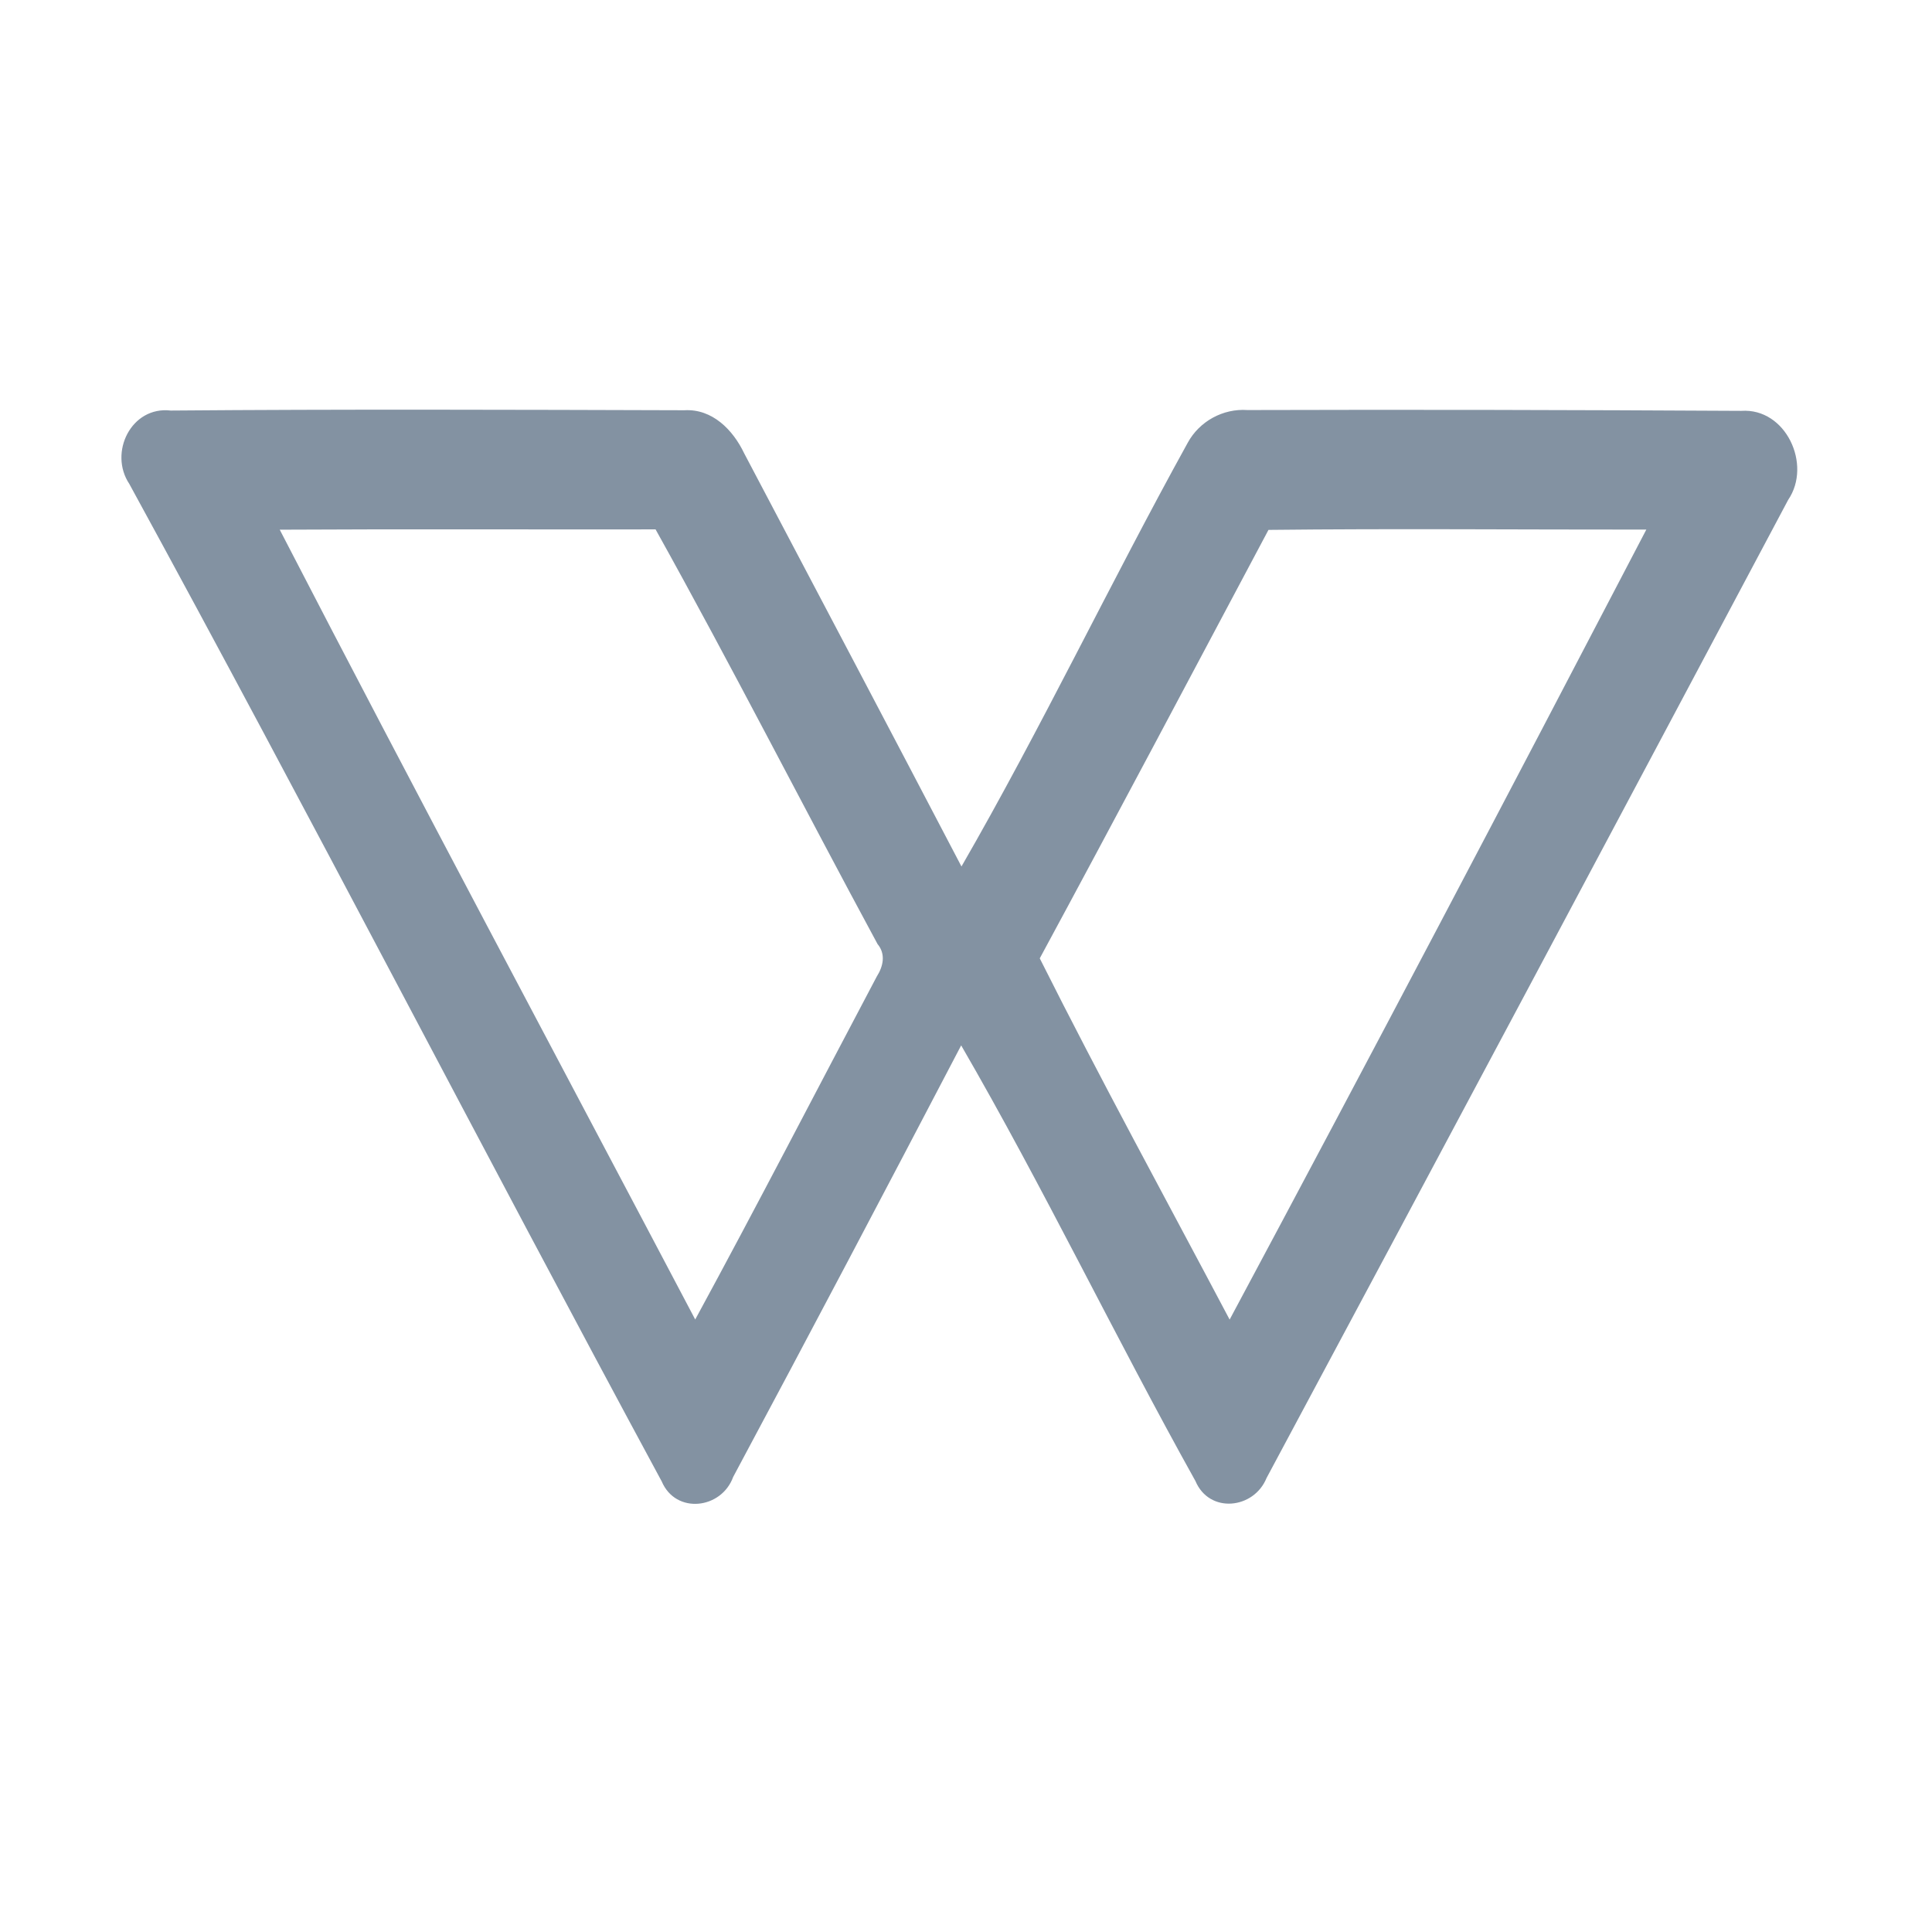 <?xml version="1.0" encoding="UTF-8" ?>
<!DOCTYPE svg PUBLIC "-//W3C//DTD SVG 1.1//EN" "http://www.w3.org/Graphics/SVG/1.1/DTD/svg11.dtd">
<svg width="192pt" height="192pt" viewBox="0 0 192 192" version="1.1" xmlns="http://www.w3.org/2000/svg">
<g id="#8392a2ff">
<path fill="#8392a2" opacity="1.00" d=" M 12.85 48.09 C 10.78 44.98 13.04 40.34 16.97 40.80 C 33.99 40.66 51.01 40.72 68.02 40.77 C 70.79 40.61 72.85 42.73 73.95 45.04 C 81.16 58.72 88.38 72.40 95.55 86.11 C 103.49 72.34 110.34 57.93 118.03 44.01 C 119.19 41.87 121.54 40.58 123.97 40.75 C 140.33 40.70 156.69 40.74 173.04 40.83 C 177.48 40.52 180.09 46.18 177.71 49.67 C 160.48 82.09 143.21 114.51 125.87 146.88 C 124.61 149.98 120.18 150.46 118.80 147.18 C 110.82 132.87 103.73 118.06 95.52 103.89 C 88.03 118.22 80.49 132.53 72.86 146.78 C 71.70 149.98 67.16 150.52 65.76 147.22 C 47.96 114.27 30.81 80.95 12.85 48.09 M 27.80 52.64 C 41.37 78.90 55.31 104.98 69.09 131.13 C 75.23 119.83 81.12 108.41 87.13 97.05 C 87.78 96.03 88.04 94.81 87.21 93.82 C 79.80 80.11 72.73 66.22 65.15 52.61 C 52.70 52.63 40.25 52.57 27.80 52.64 M 126.06 52.66 C 118.50 66.86 110.98 81.09 103.33 95.24 C 109.39 107.33 115.88 119.19 122.20 131.14 C 136.16 105.06 149.93 78.86 163.61 52.63 C 151.09 52.64 138.58 52.52 126.06 52.66 Z" />
</g>
</svg>

